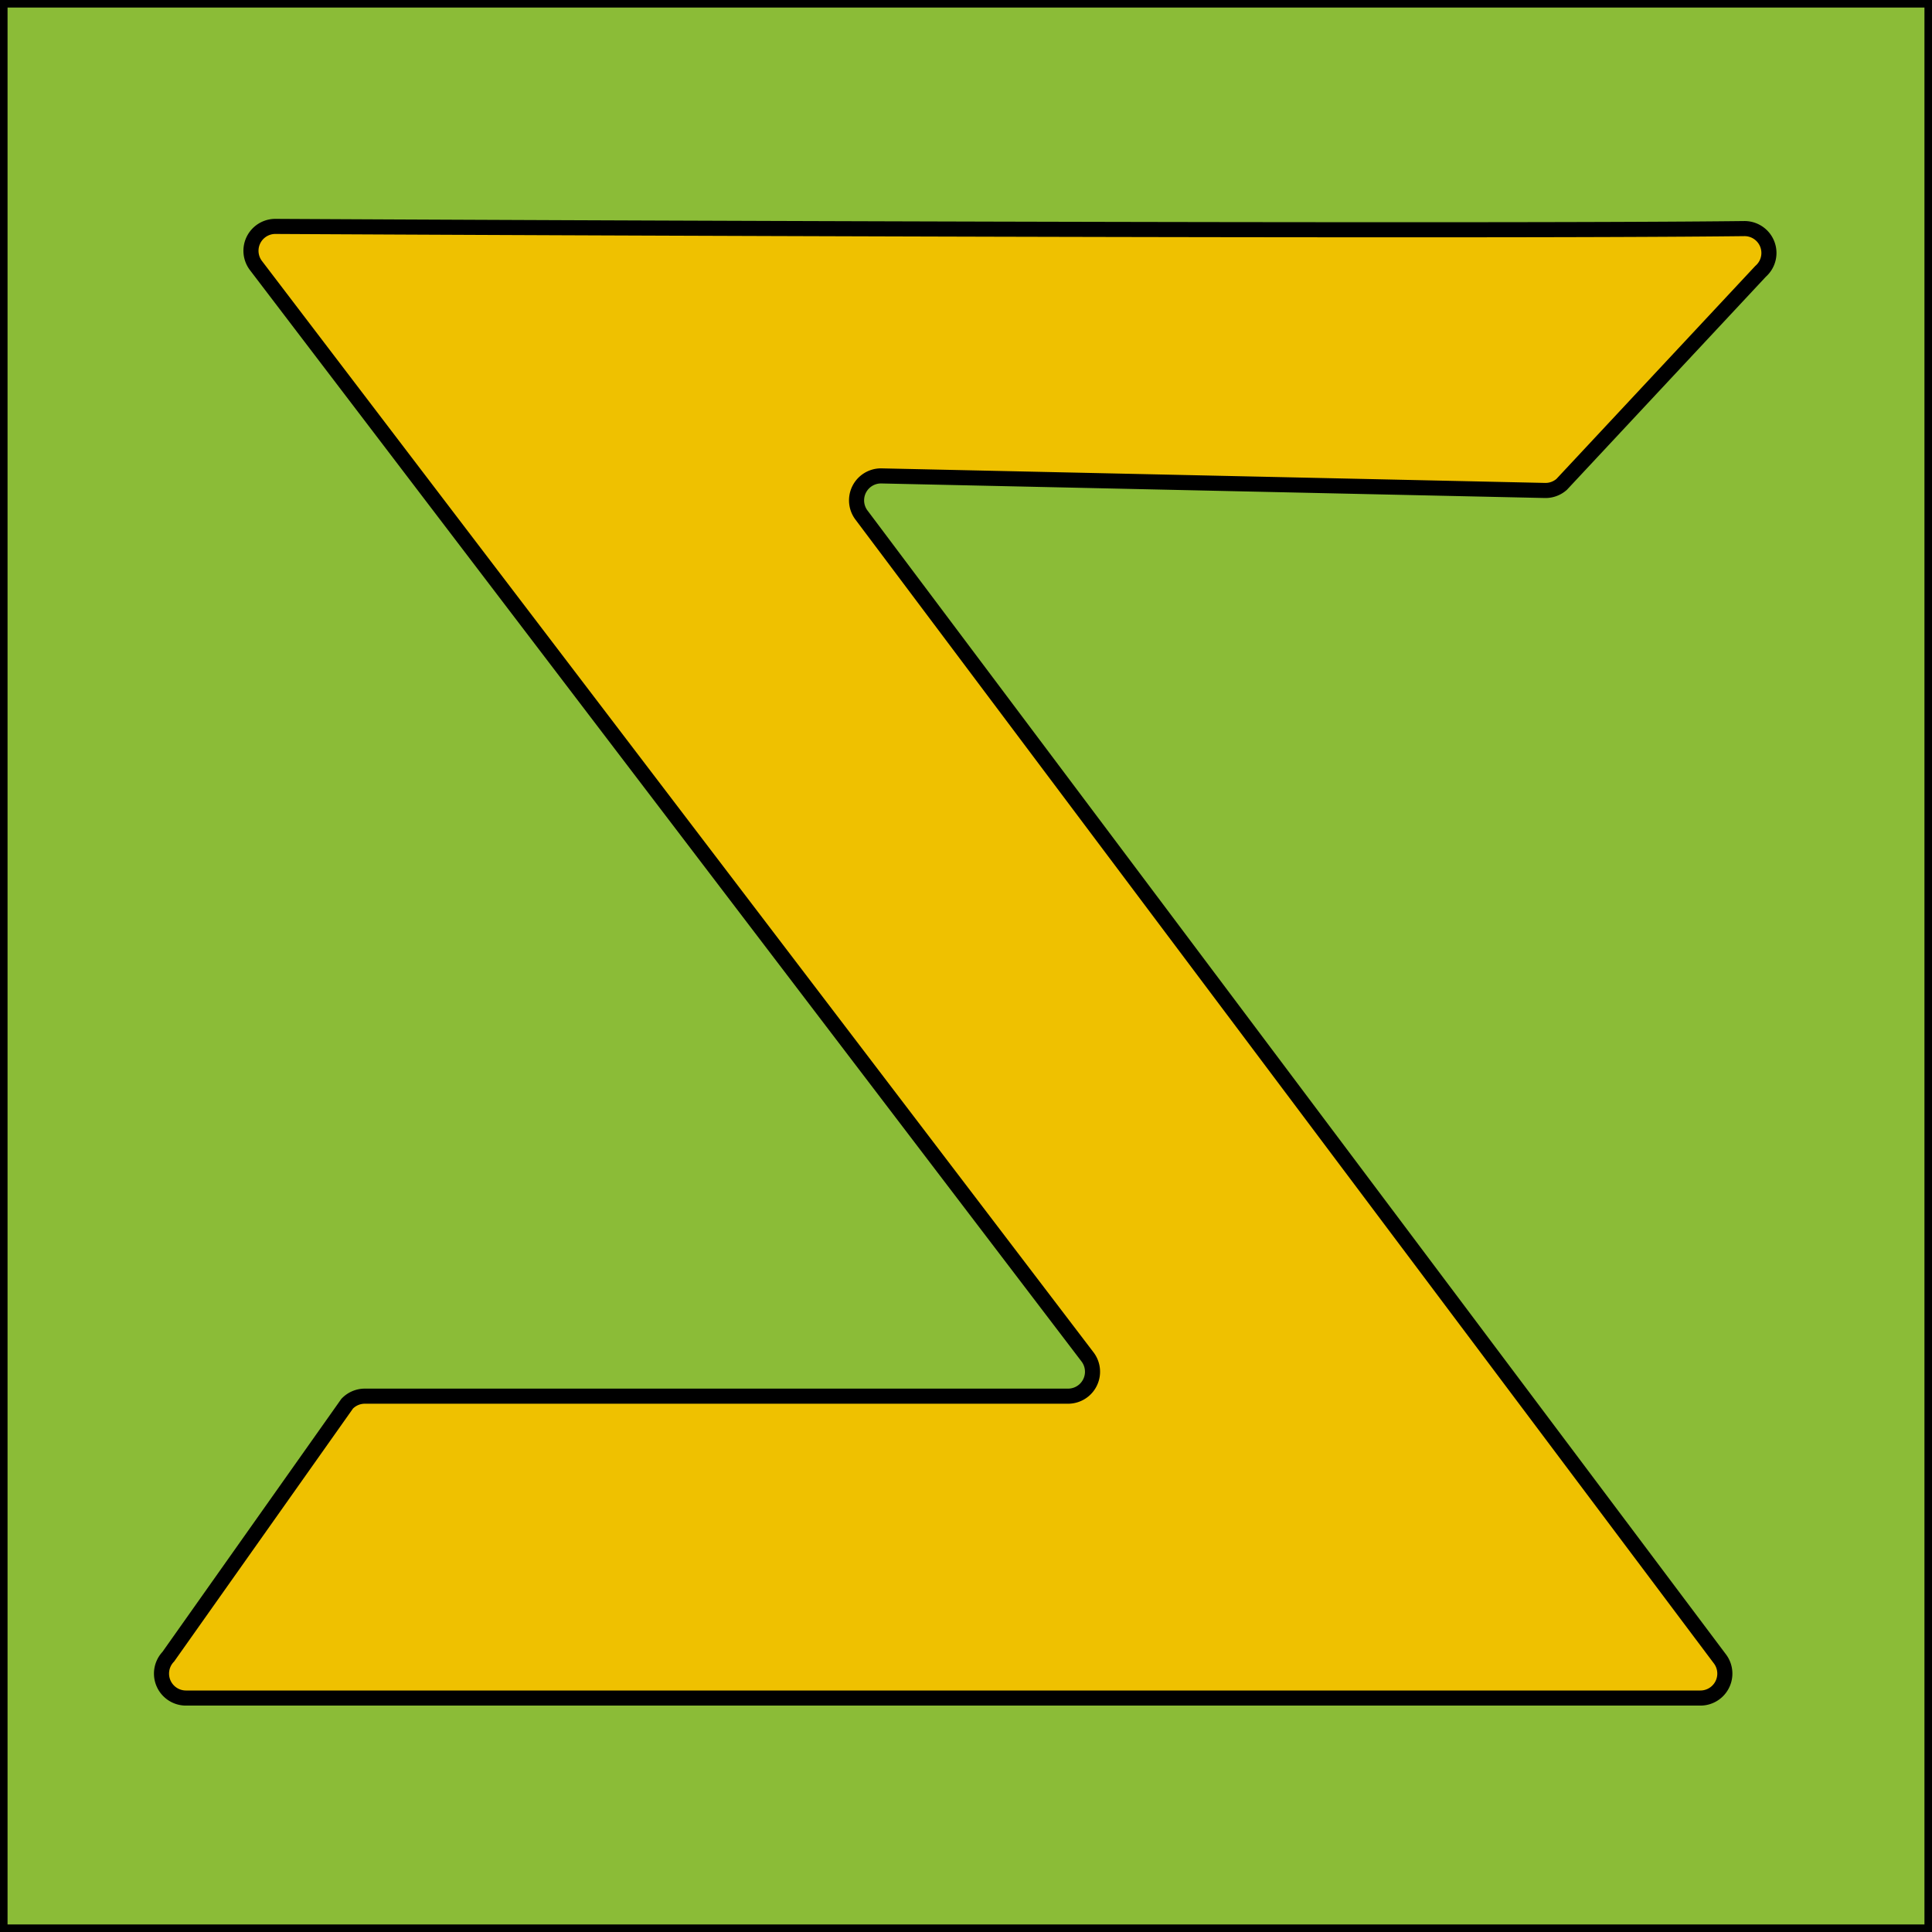 <svg xmlns="http://www.w3.org/2000/svg" viewBox="0 0 256 256"><defs><style>.cls-1{fill:#8bbc37;}.cls-2{fill:#efc100;stroke:#000;stroke-miterlimit:10;stroke-width:2px;}</style></defs><title>Logo</title><g id="Layer_2" data-name="Layer 2"><g id="Layer_1-2" data-name="Layer 1"><rect class="cls-1" x="0.5" y="0.5" width="255" height="255"/><path d="M255,1V255H1V1H255m1-1H0V256H256V0Z"/></g><g id="Layer_2-2" data-name="Layer 2"><path class="cls-2" d="M231.11,30.29C195.94,30.71,67,30.17,36.5,30a3.23,3.23,0,0,0-2.59,5.18L144.12,179.82a3.24,3.24,0,0,1-2.59,5.18H48.37A3.24,3.24,0,0,0,46,186L22.3,219.52A3.24,3.24,0,0,0,24.63,225H225.32a3.24,3.24,0,0,0,2.54-5.24L114.19,68.3a3.24,3.24,0,0,1,2.57-5.24l88,1.93a3.24,3.24,0,0,0,2.17-.81l26.36-28.23A3.23,3.23,0,0,0,231.11,30.29Z"/></g></g></svg>
